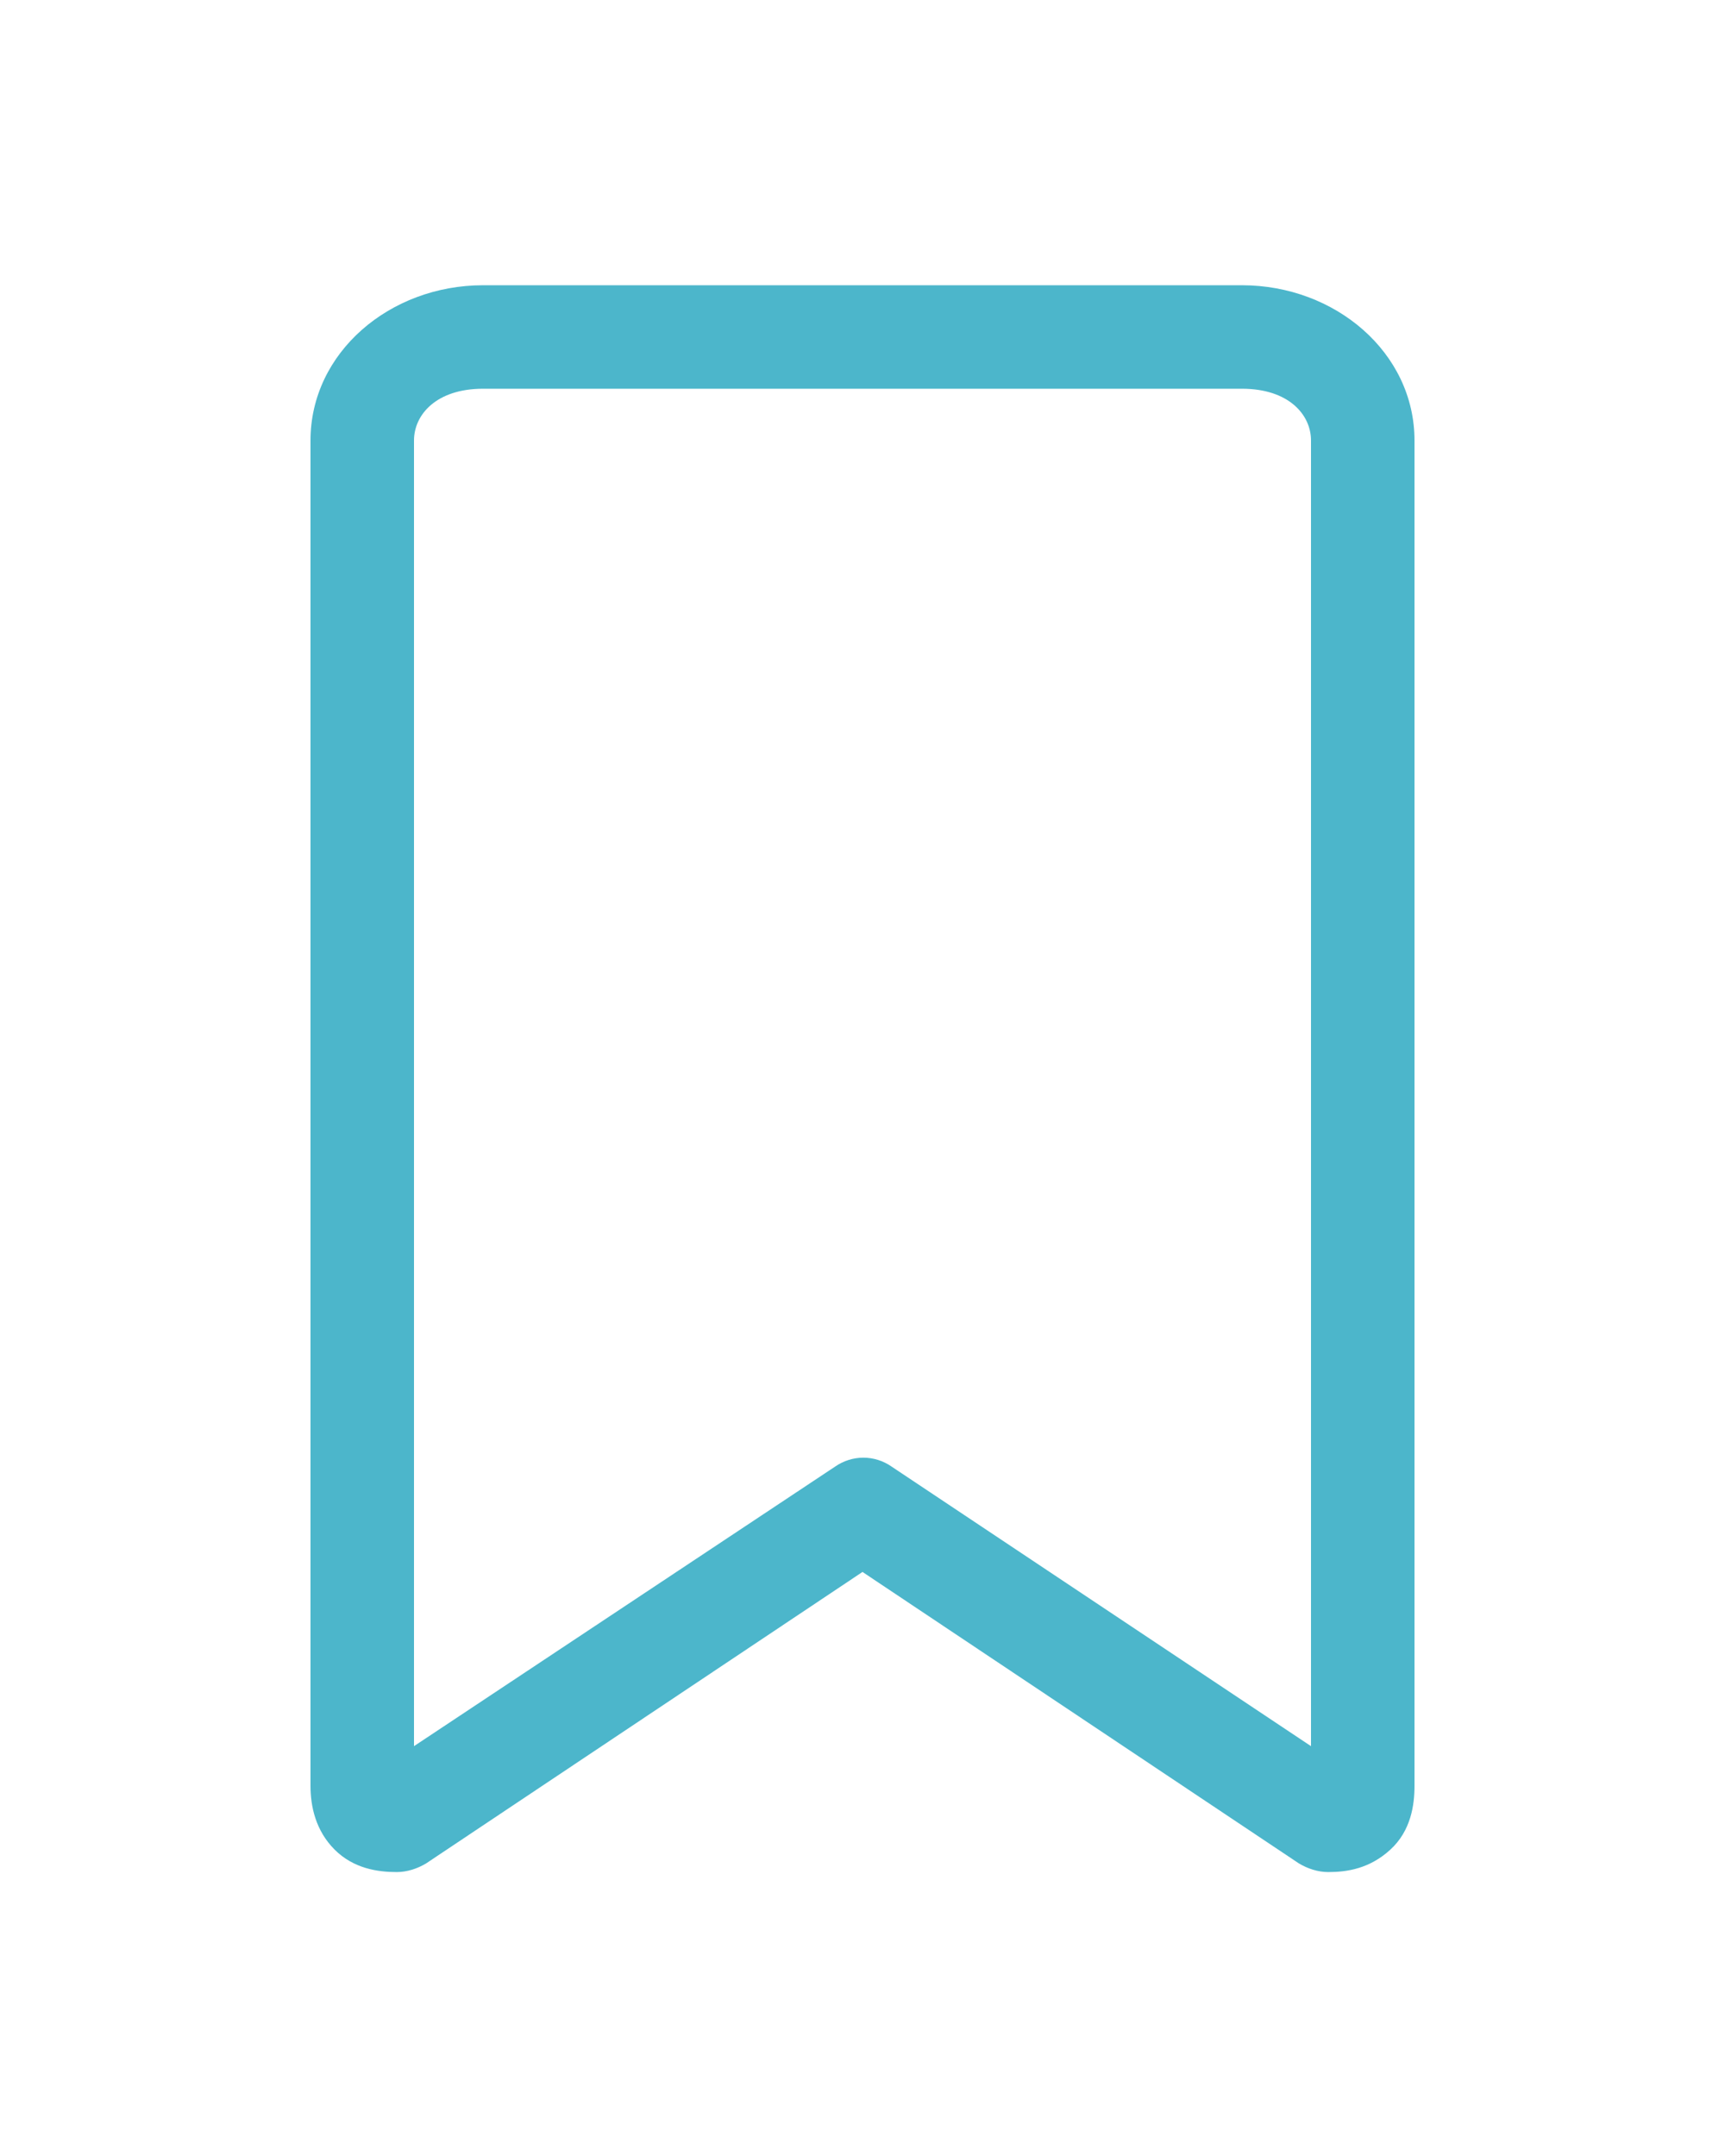 <?xml version="1.0" encoding="utf-8"?>
<!-- Generator: Adobe Illustrator 23.0.2, SVG Export Plug-In . SVG Version: 6.00 Build 0)  -->
<svg version="1.1"
	 id="Layer_1" xmlns:cc="http://creativecommons.org/ns#" xmlns:dc="http://purl.org/dc/elements/1.1/" xmlns:inkscape="http://www.inkscape.org/namespaces/inkscape" xmlns:rdf="http://www.w3.org/1999/02/22-rdf-syntax-ns#" xmlns:sodipodi="http://sodipodi.sourceforge.net/DTD/sodipodi-0.dtd" xmlns:svg="http://www.w3.org/2000/svg"
	 xmlns="http://www.w3.org/2000/svg" xmlns:xlink="http://www.w3.org/1999/xlink" x="0px" y="0px" viewBox="0 0 100 125"
	 style="enable-background:new 0 0 100 125;" xml:space="preserve">
<style type="text/css">
	.st0{fill:#4CB6CB;}
</style>
<g transform="translate(0,-952.362)">
	<path class="st0" d="M28,968.9c-5.4,0-10,3.9-10,9v78c0,1.2,0.3,2.6,1.4,3.7c1.1,1.1,2.5,1.3,3.6,1.3c0.6,0,1.2-0.2,1.7-0.5
		l25.3-16.9l25.3,16.9c0.5,0.3,1.1,0.5,1.7,0.5c1.1,0,2.4-0.2,3.6-1.3s1.4-2.6,1.4-3.7v-78c0-5.1-4.6-9-10-9H28z M28,974.9h44
		c2.7,0,4,1.5,4,3v75.7l-24.3-16.2c-1-0.7-2.3-0.7-3.3,0L24,1053.6v-75.7C24,976.4,25.3,974.9,28,974.9z"/>
</g>
</svg>
